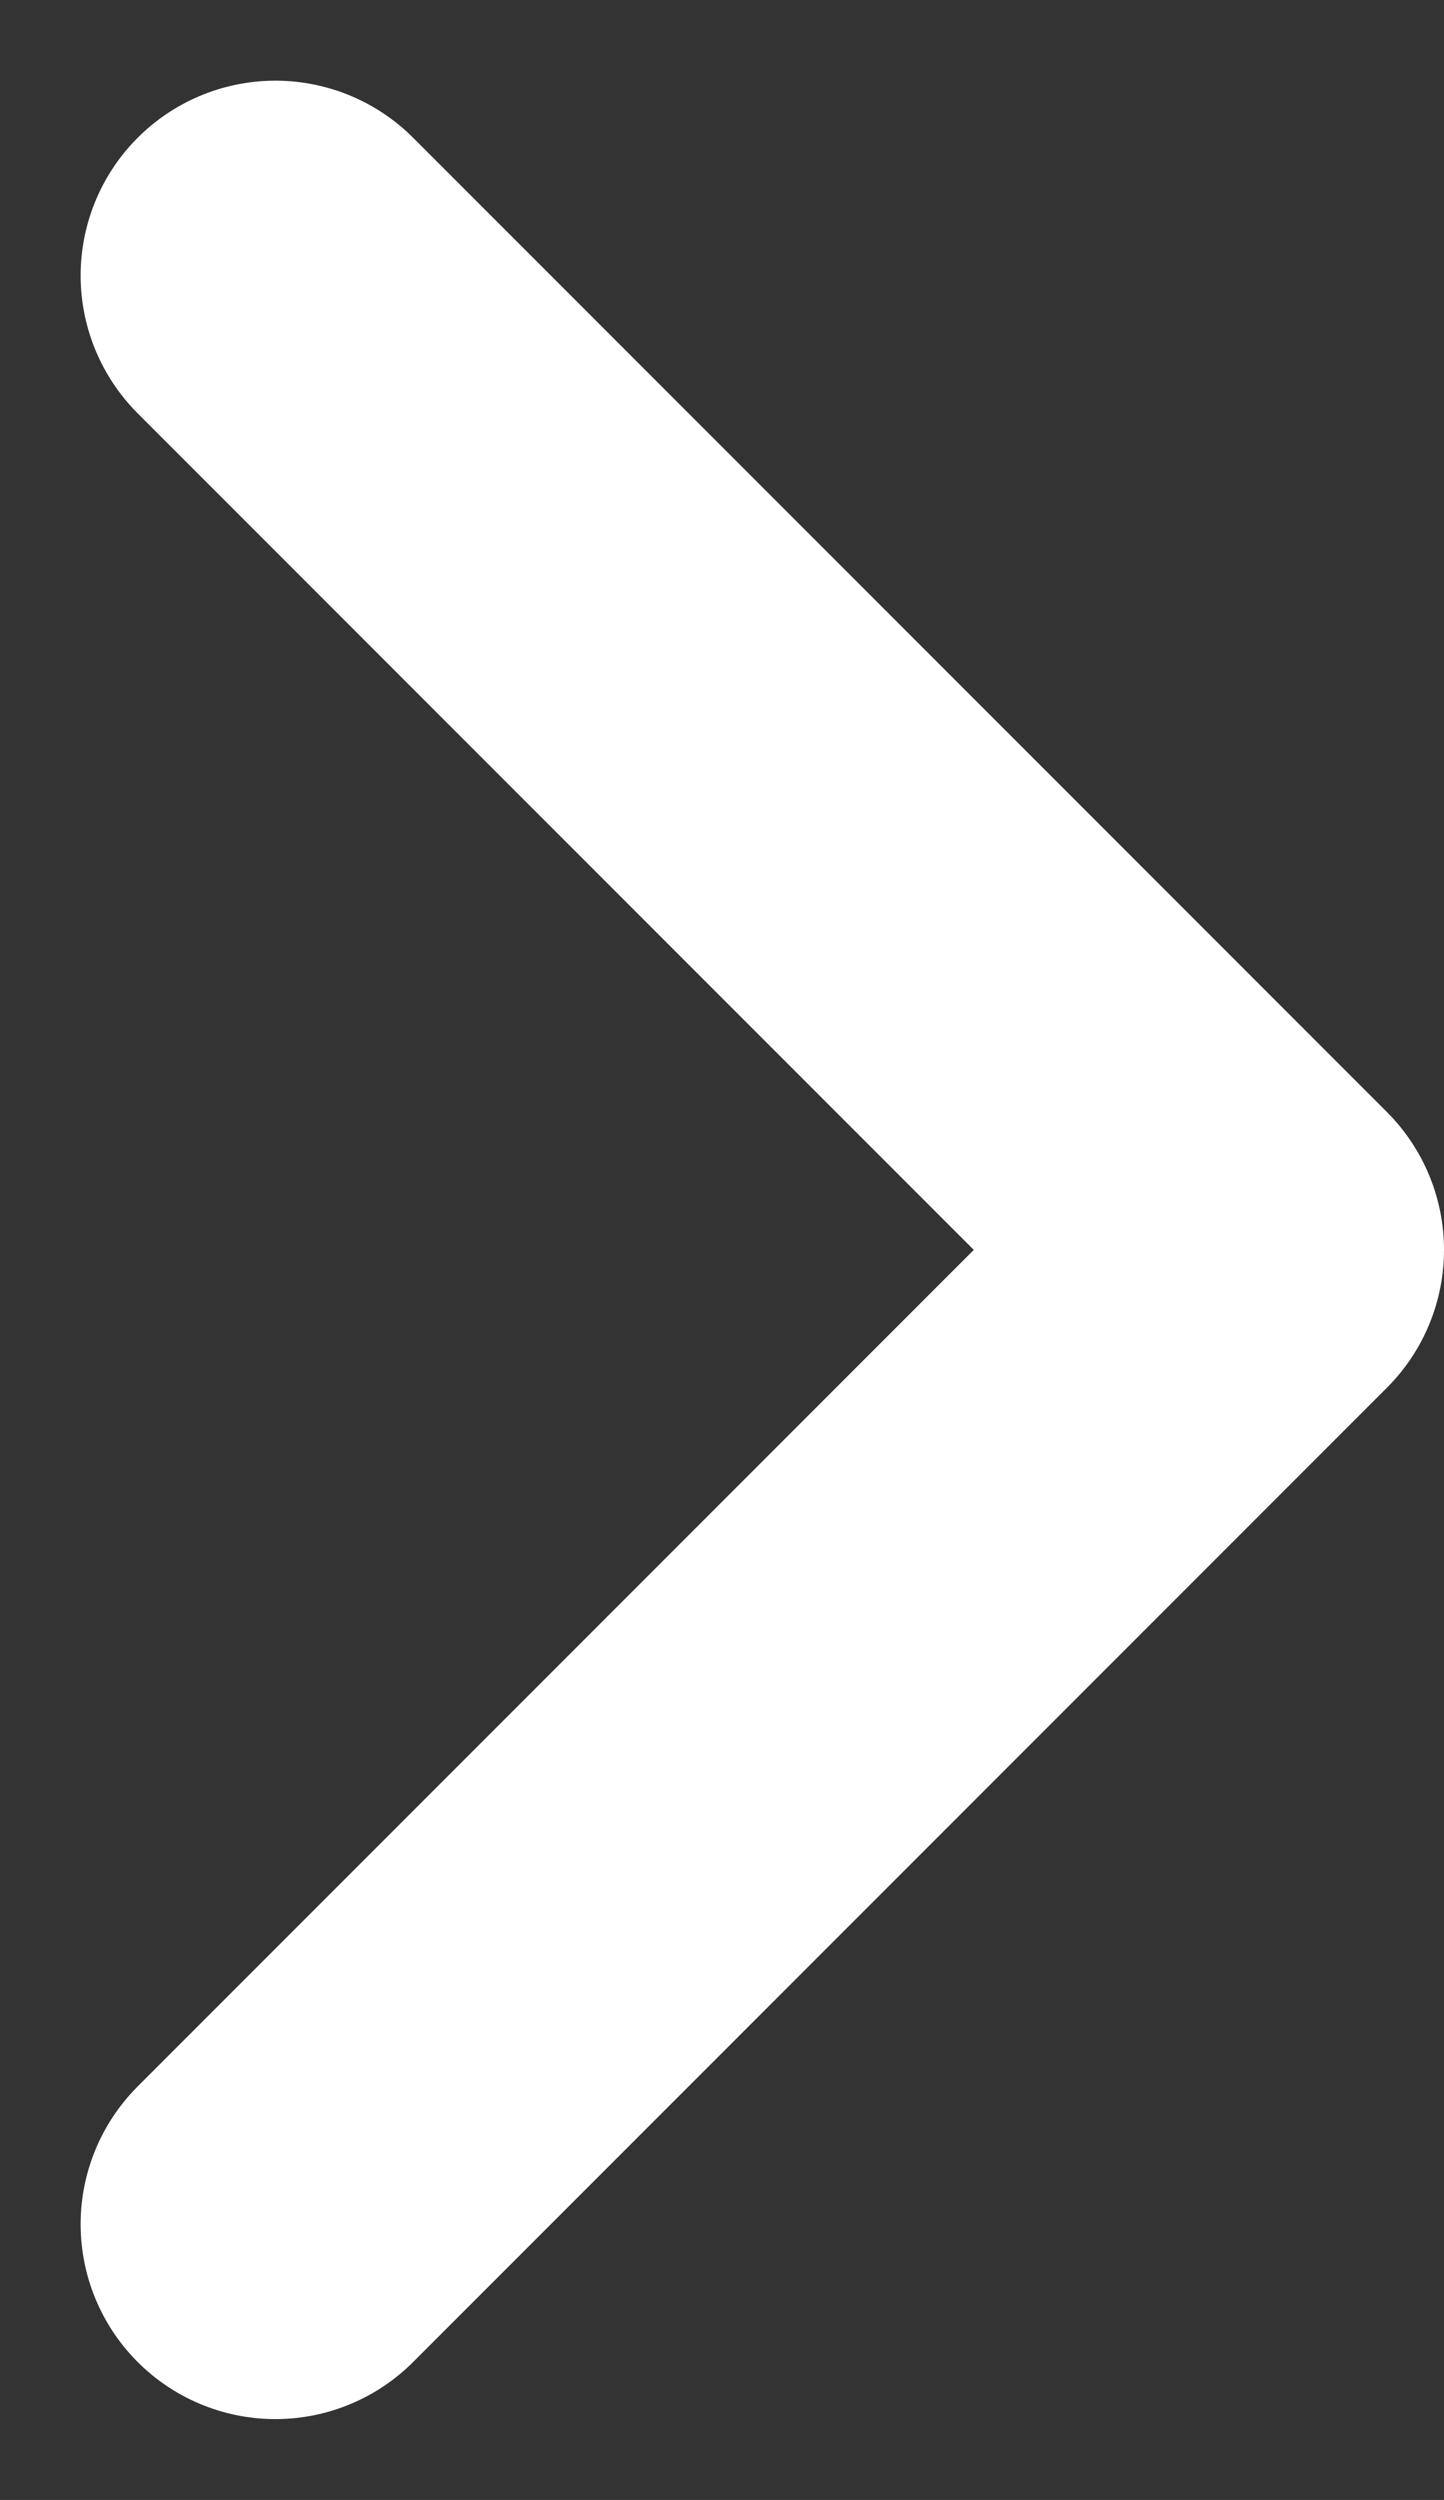 <svg xmlns="http://www.w3.org/2000/svg" width="7.414" height="12.829">
    <rect width="100%" height="100%" fill="#333333" stroke="none"/>
    <path data-name="패스 370" d="m-2864.621-1613.425 5 5-5 5" transform="translate(2866.035 1614.839)" style="fill:none;stroke:#fff;stroke-linecap:round;stroke-linejoin:round;stroke-width:2px"/>
</svg>
